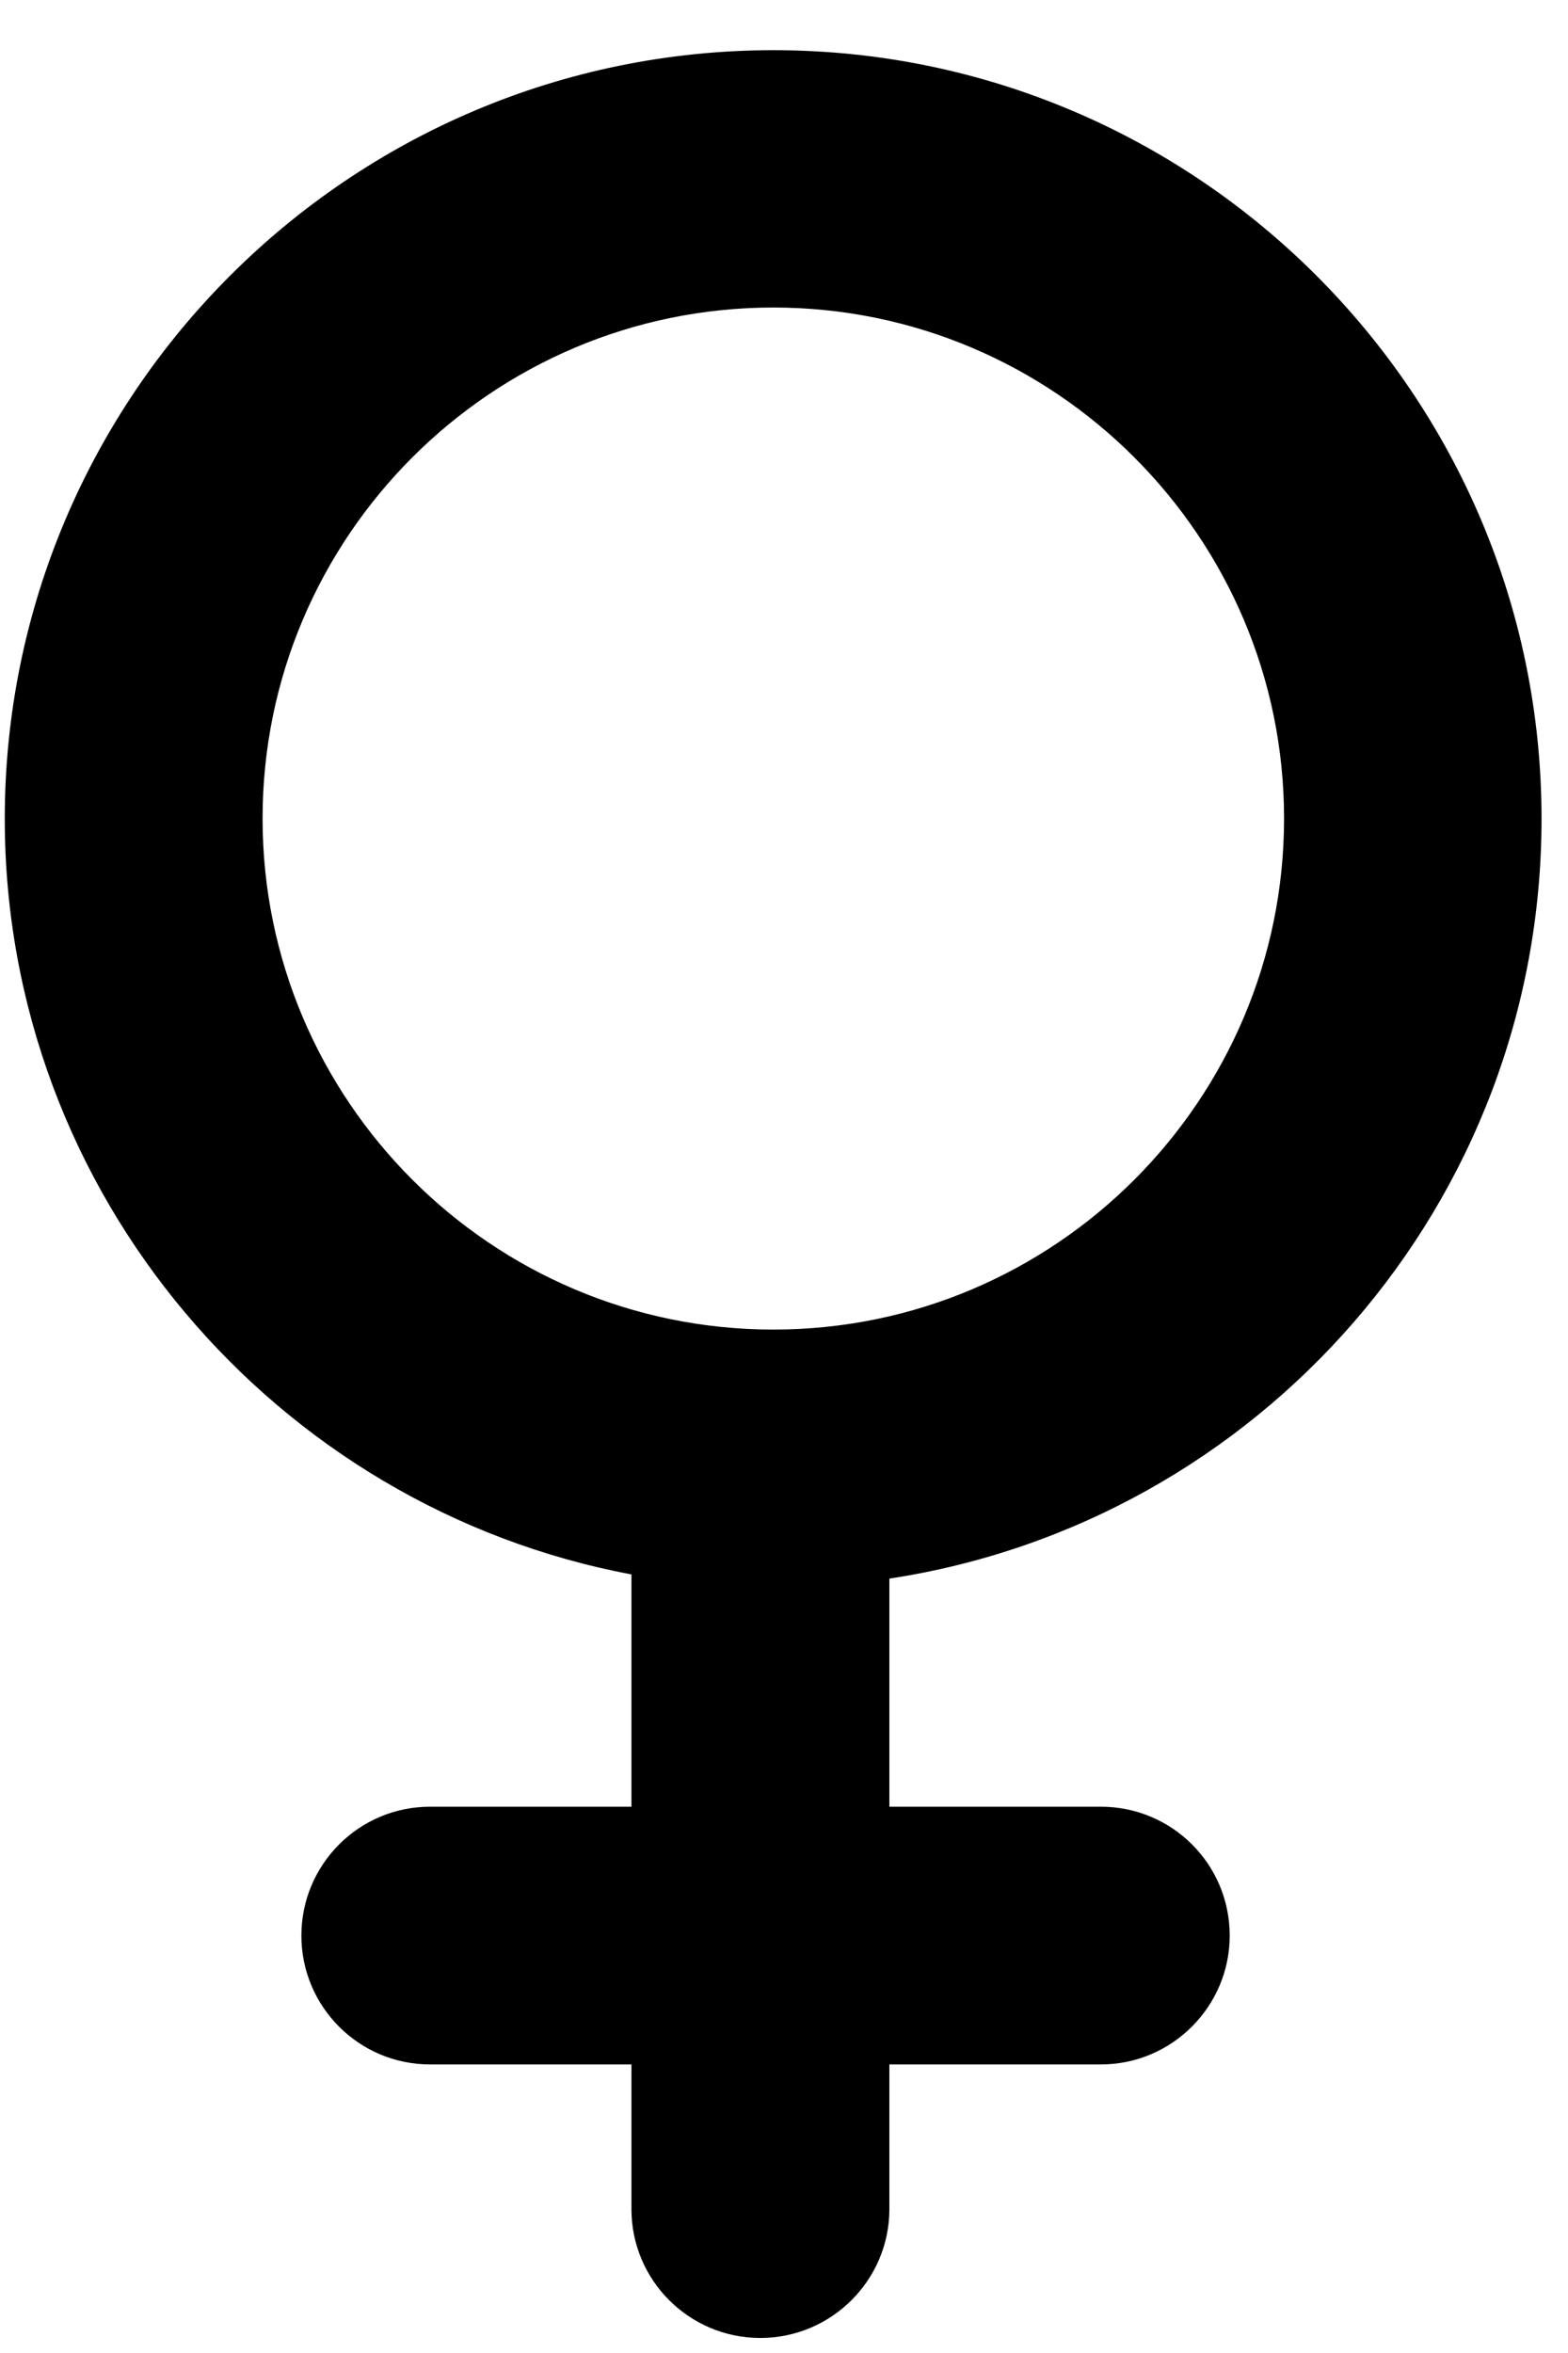 <svg width="24" height="36" viewBox="0 0 24 36" fill="none" xmlns="http://www.w3.org/2000/svg">
<path d="M11.838 0.768C5.353 0.768 0.073 6.042 0.073 12.527C0.073 18.272 4.228 23.068 9.665 24.088V27.642H6.582C5.494 27.642 4.613 28.526 4.613 29.614C4.613 30.701 5.494 31.585 6.582 31.585H9.665V33.799C9.665 34.888 10.549 35.77 11.638 35.77C12.727 35.77 13.613 34.884 13.613 33.799V31.585H16.85C17.939 31.585 18.822 30.697 18.822 29.614C18.822 28.521 17.939 27.642 16.85 27.642H13.613V24.152C19.274 23.292 23.595 18.407 23.595 12.527C23.595 6.042 18.323 0.768 11.838 0.768ZM11.838 20.342C7.525 20.342 4.019 16.834 4.019 12.523C4.019 8.213 7.525 4.705 11.838 4.705C16.147 4.705 19.654 8.213 19.654 12.523C19.654 16.834 16.148 20.342 11.838 20.342Z" fill="black"/>
</svg>
